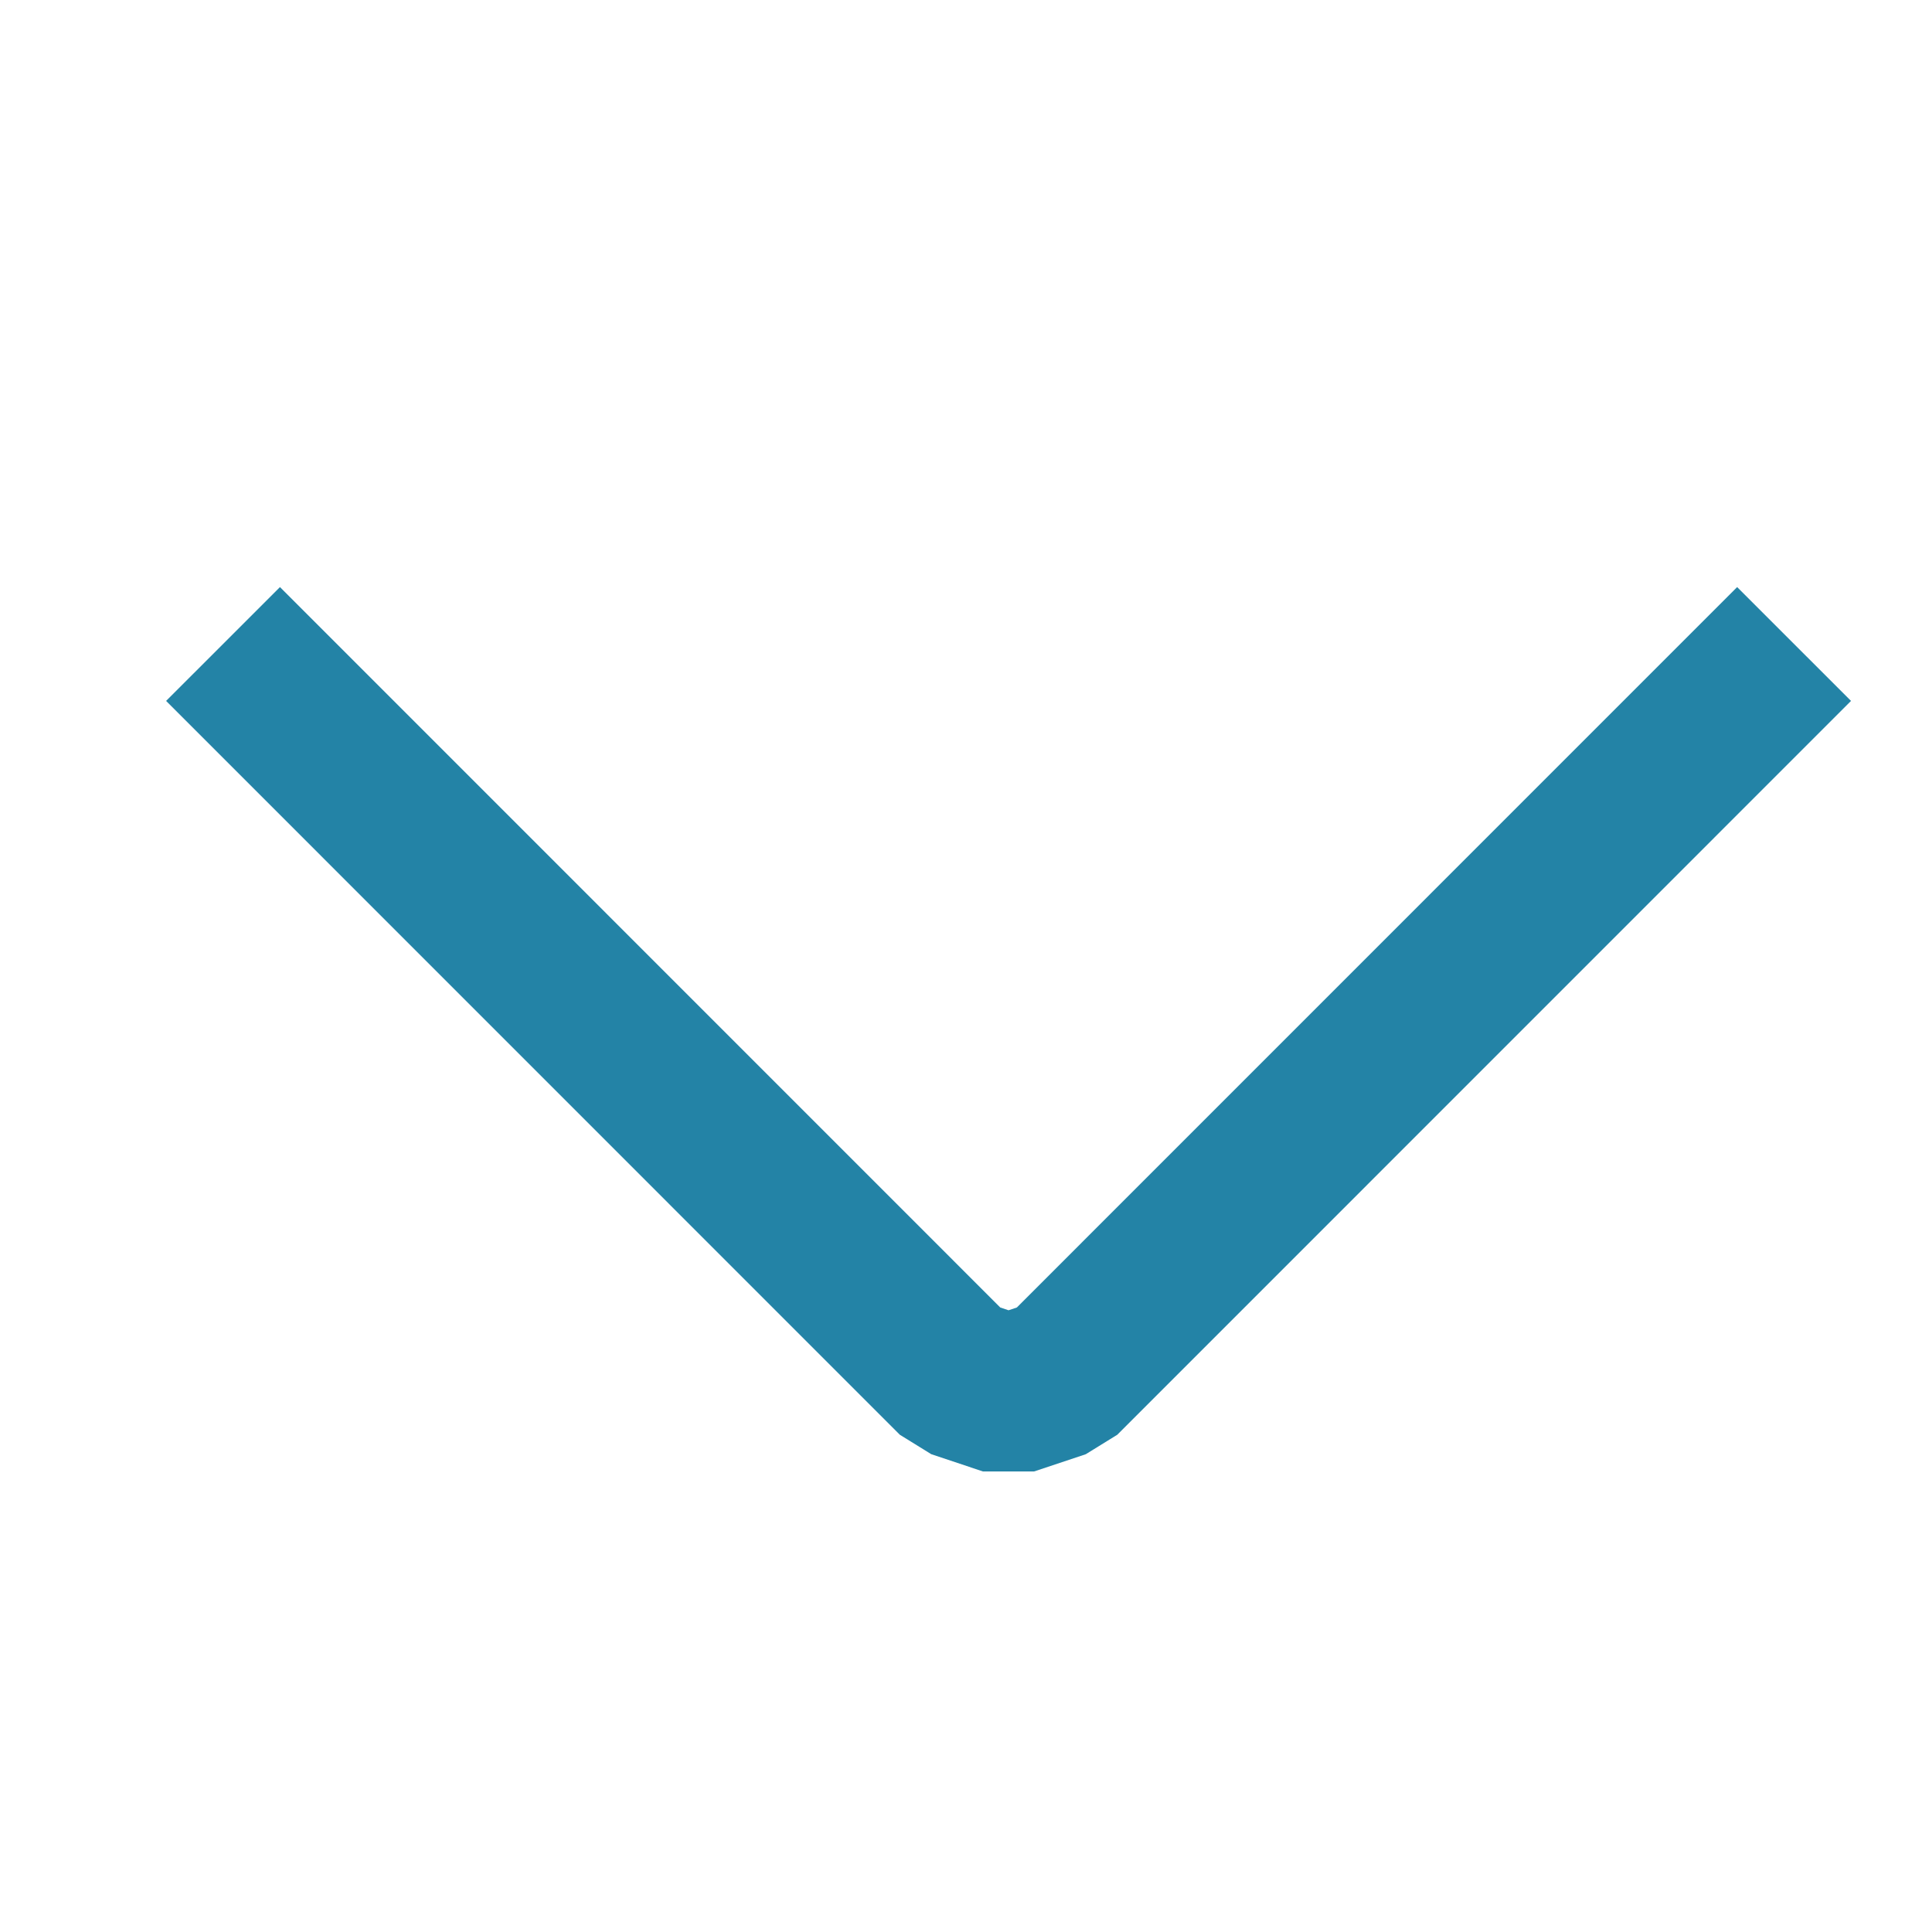 <svg width="18" height="18" viewBox="0 0 18 18" fill="none" xmlns="http://www.w3.org/2000/svg">
<path d="M16.715 6L9.879 12.837L9.396 12.998L8.914 12.837L2.078 6" stroke="#2383A6" stroke-width="1.5" stroke-linejoin="bevel"/>
</svg>
